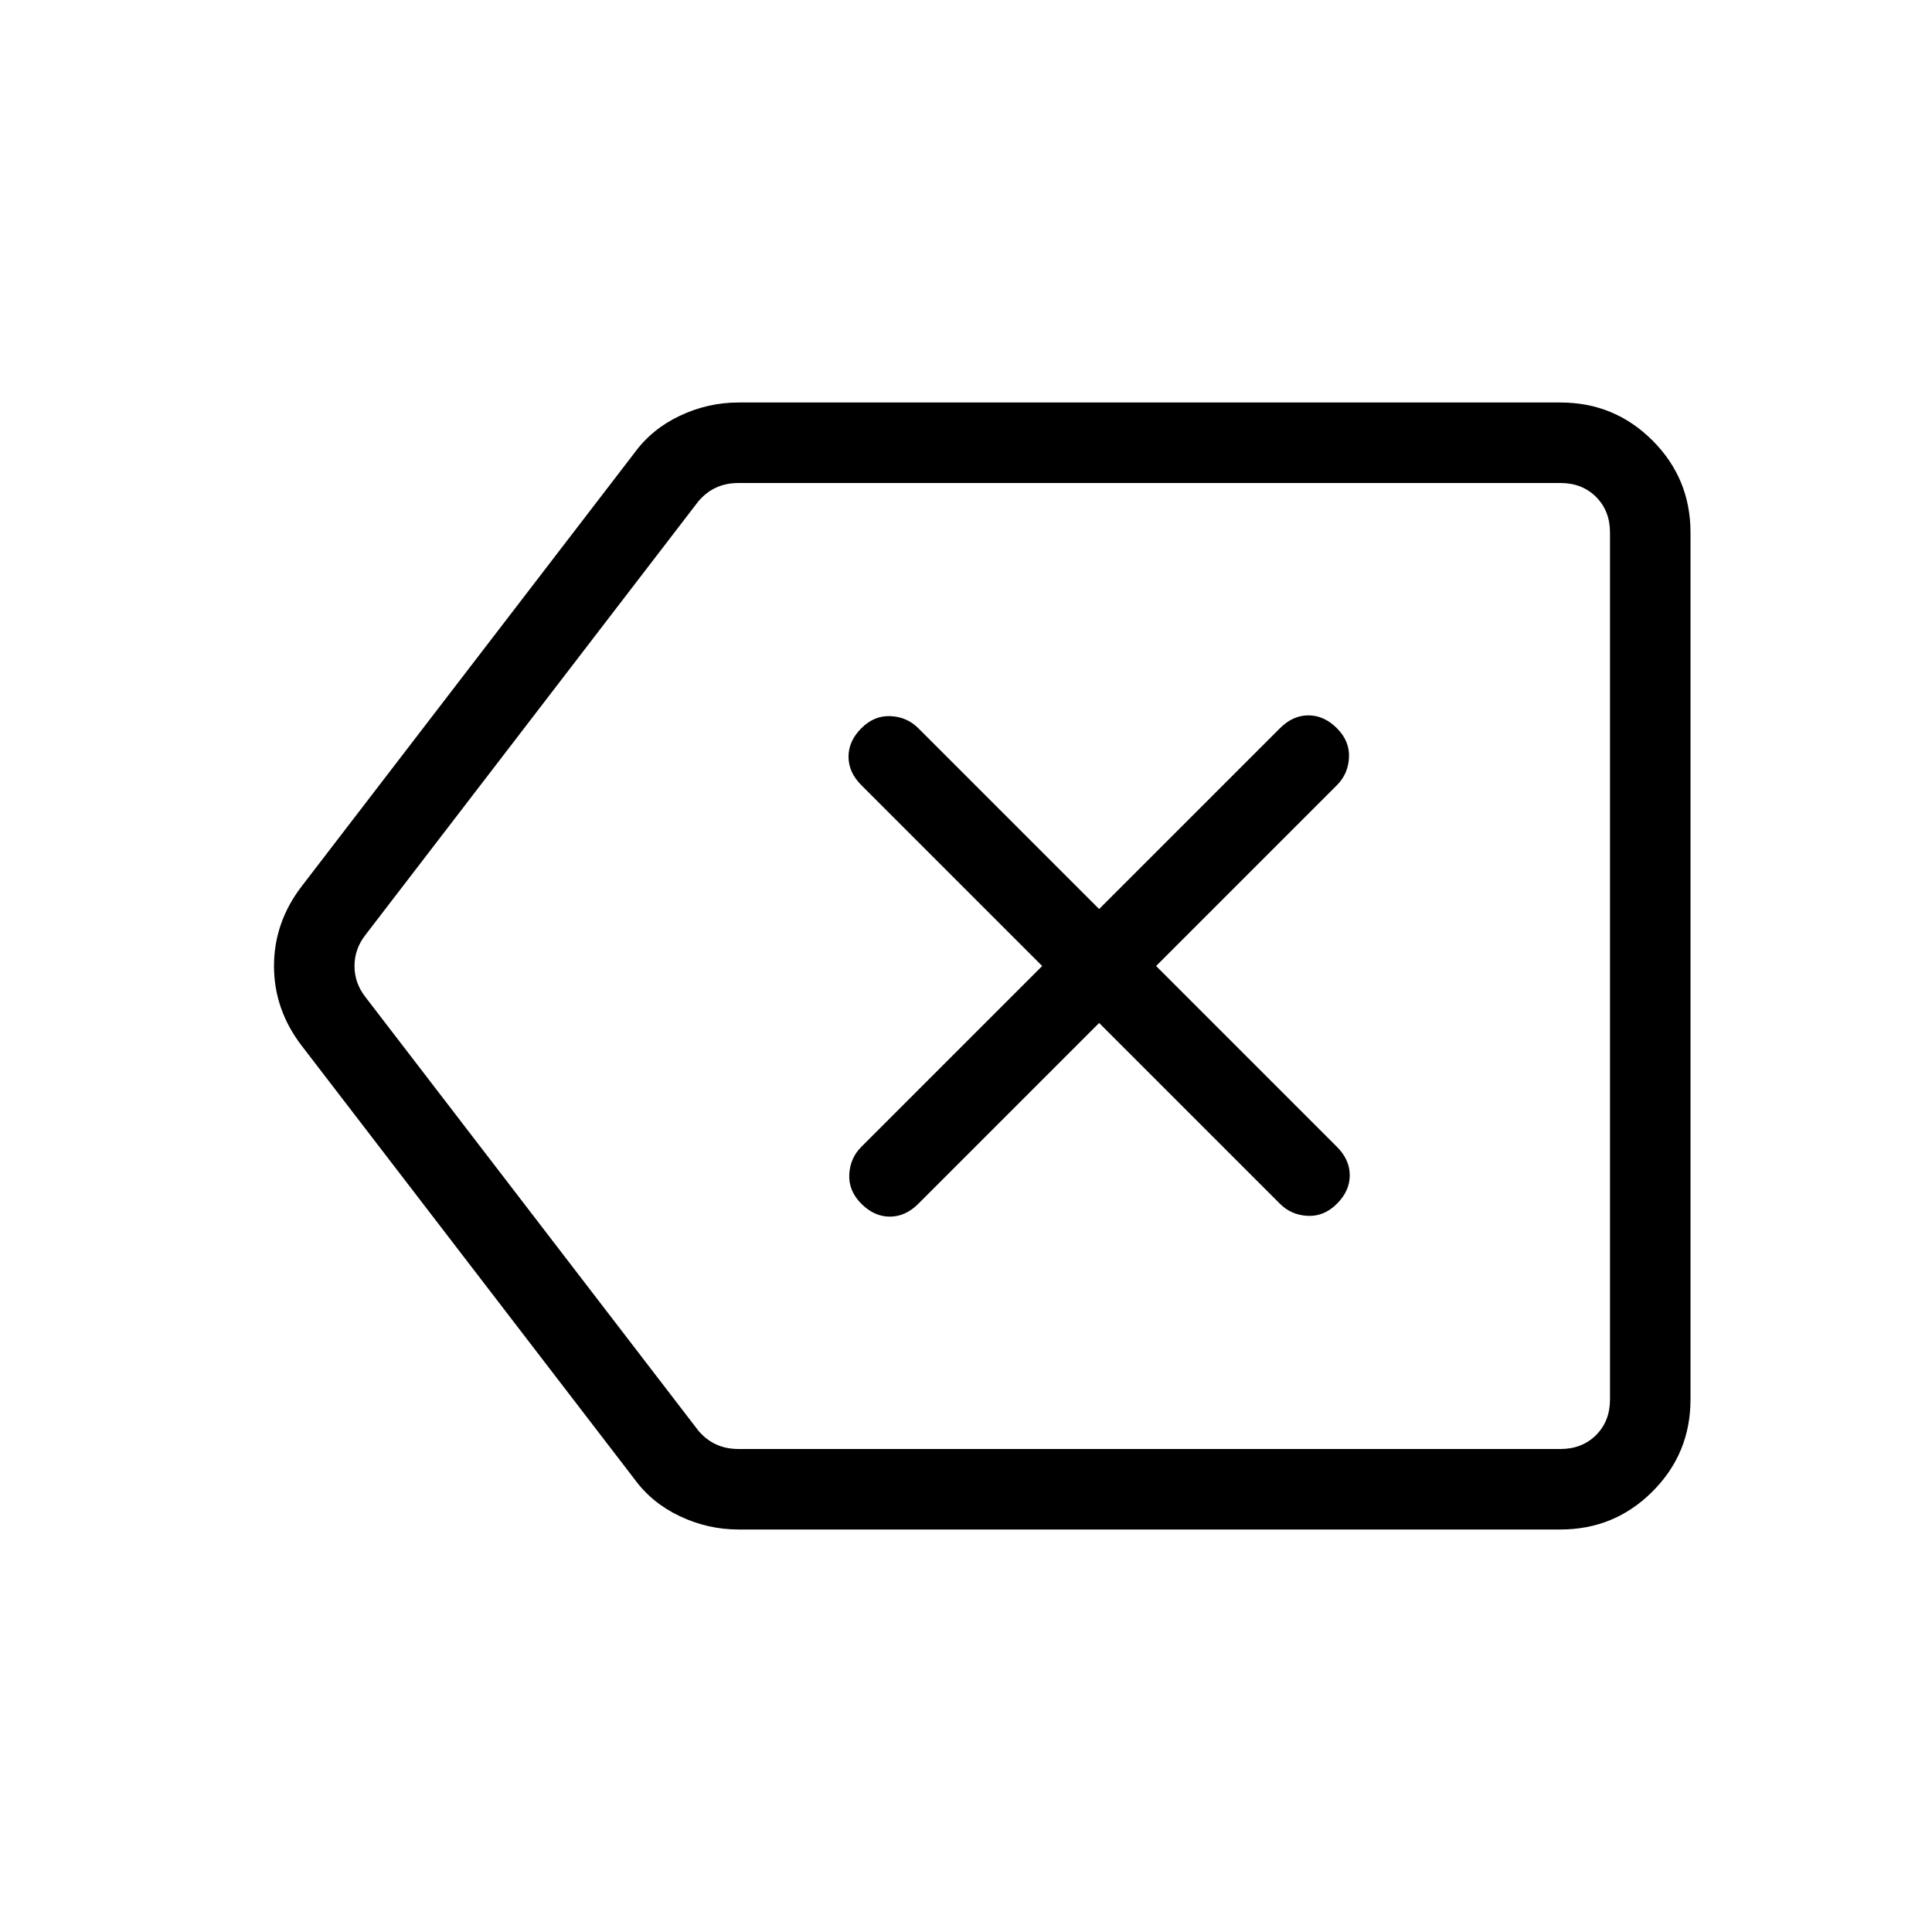 <svg xmlns="http://www.w3.org/2000/svg" height="24" viewBox="0 -960 960 960" width="24"><path d="M546.15-451.69 636-361.85q5.62 5.62 13.77 6 8.15.39 14.54-6 6.38-6.38 6.38-14.15 0-7.77-6.38-14.15L574.46-480l89.85-89.85q5.61-5.61 6-13.77.38-8.15-6-14.53-6.39-6.39-14.16-6.39-7.77 0-14.15 6.39l-89.85 89.84-89.84-89.84q-5.62-5.62-13.77-6-8.16-.39-14.54 6-6.38 6.38-6.38 14.15 0 7.77 6.38 14.15L517.85-480 428-390.15q-5.62 5.61-6 13.77-.38 8.15 6 14.53 6.38 6.39 14.15 6.39 7.77 0 14.16-6.39l89.84-89.84ZM366.92-200q-15.15 0-29.07-6.58-13.93-6.57-22.62-18.5L149.85-440.46q-13.7-17.92-13.7-39.54 0-21.62 13.7-39.54l165.38-215.38q8.69-11.93 22.62-18.5 13.92-6.58 29.07-6.58h408.46q26.85 0 45.74 18.88Q840-722.23 840-695.38v430.76q0 26.85-18.88 45.74Q802.23-200 775.38-200H366.92Zm0-40h408.46q10.77 0 17.7-6.92 6.92-6.93 6.92-17.7v-430.76q0-10.77-6.92-17.7-6.93-6.92-17.7-6.92H366.92q-6.15 0-11.15 2.31t-8.85 6.92L181.54-495.38q-5.39 6.92-5.39 15.38t5.39 15.38l165.38 215.39q3.85 4.61 8.85 6.92 5 2.31 11.15 2.31Zm120.77-240Z"/></svg>